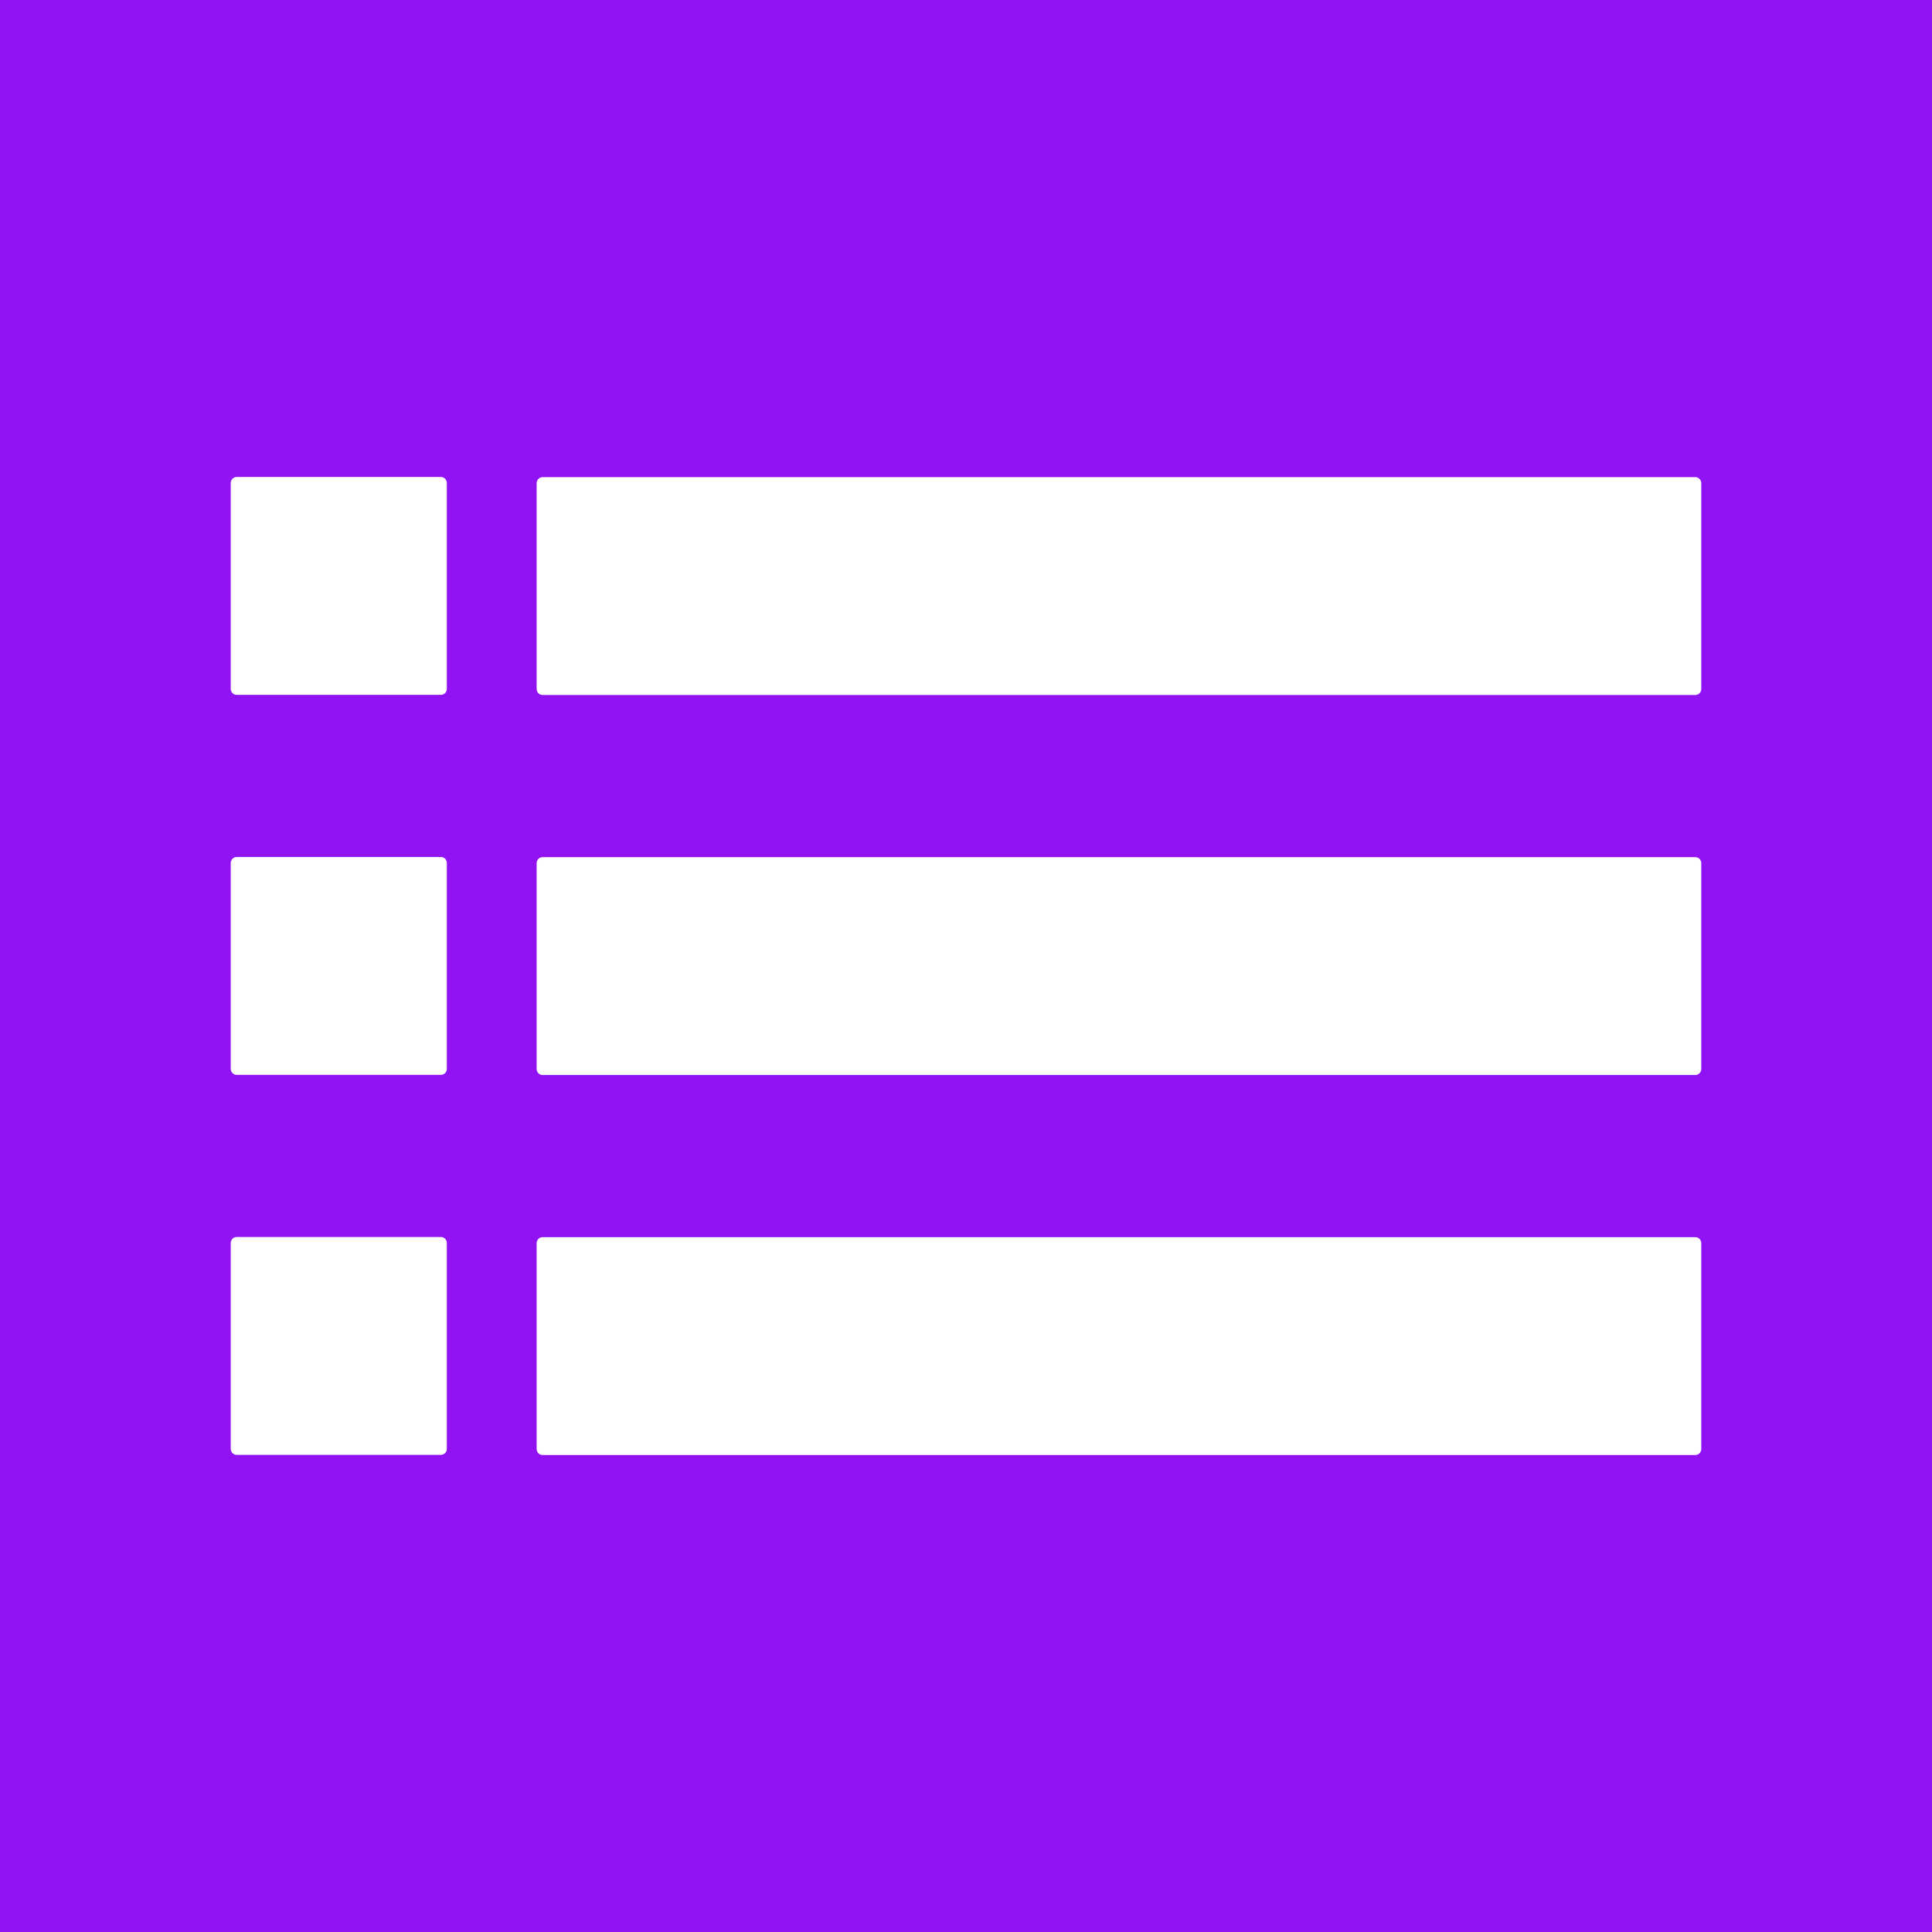 <?xml version="1.0" encoding="UTF-8" standalone="no"?>
<!DOCTYPE svg PUBLIC "-//W3C//DTD SVG 1.1//EN" "http://www.w3.org/Graphics/SVG/1.1/DTD/svg11.dtd">
<svg width="100%" height="100%" viewBox="0 0 2048 2048" version="1.1" xmlns="http://www.w3.org/2000/svg" xmlns:xlink="http://www.w3.org/1999/xlink" xml:space="preserve" xmlns:serif="http://www.serif.com/" style="fill-rule:evenodd;clip-rule:evenodd;stroke-linecap:round;stroke-linejoin:round;stroke-miterlimit:1.5;">
    <rect x="0" y="0" width="2048" height="2048" fill="#333333" stroke="none"/>
    <rect x="-140.554" y="-37.038" width="2327.23" height="2186.96" style="fill:#9112f2;stroke:#fff;stroke-width:12.8px;"/>
    <g>
        <g>
            <rect x="250.984" y="1317.64" width="216.288" height="218.19" style="fill:#fff;stroke:#fff;stroke-width:12.8px;"/>
            <rect x="575.264" y="1317.81" width="1221.75" height="218.19" style="fill:#fff;stroke:#fff;stroke-width:12.8px;"/>
        </g>
        <g>
            <rect x="250.984" y="914.82" width="216.288" height="218.19" style="fill:#fff;stroke:#fff;stroke-width:12.8px;"/>
            <rect x="575.264" y="914.99" width="1221.75" height="218.19" style="fill:#fff;stroke:#fff;stroke-width:12.8px;"/>
        </g>
        <g>
            <rect x="250.984" y="512" width="216.288" height="218.19" style="fill:#fff;stroke:#fff;stroke-width:12.8px;"/>
            <rect x="575.264" y="512.171" width="1221.75" height="218.19" style="fill:#fff;stroke:#fff;stroke-width:12.8px;"/>
        </g>
    </g>
</svg>
